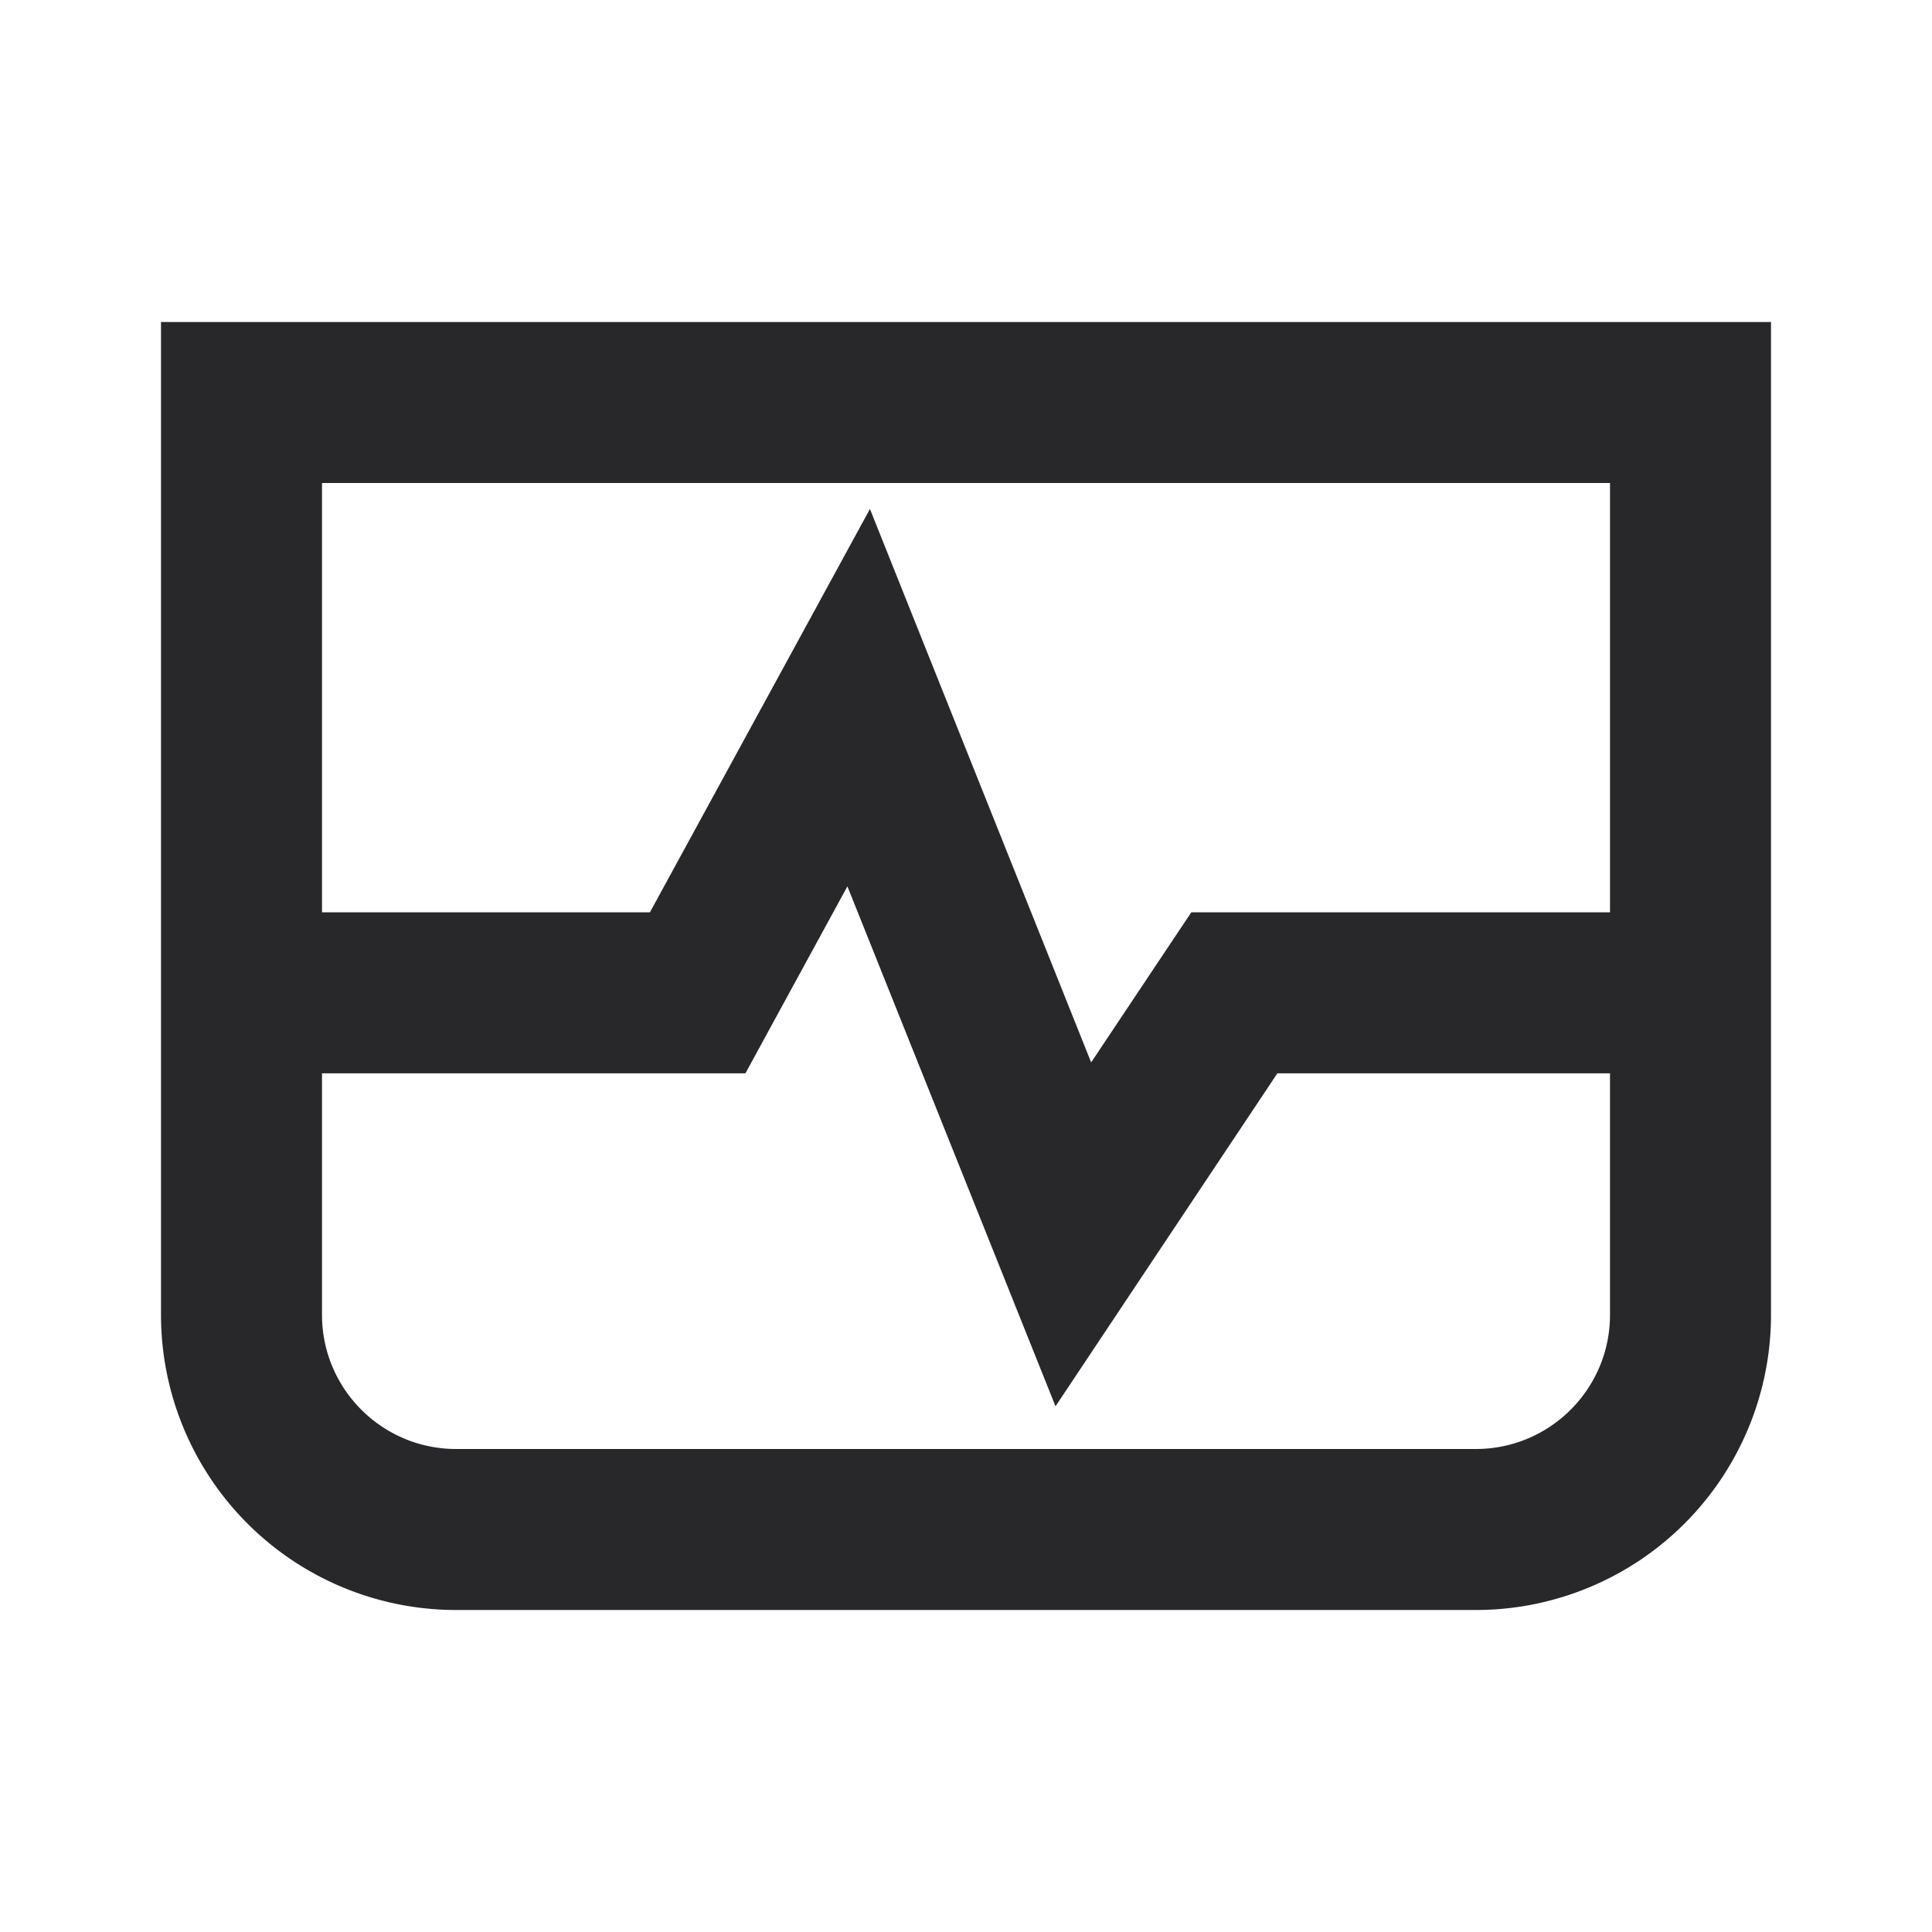 <svg xmlns="http://www.w3.org/2000/svg" style="color: transparent; fill: #28282A;" viewBox="0 0 18 18"><path clip-rule="evenodd" d="M2.25 3H1.5v9.25A2.75 2.75 0 004.25 15h9.5a2.75 2.75 0 002.75-2.75V3H2.25zM3 8.5v-4h12v4h-3.901l-.223.334-.71 1.064-1.47-3.677-.591-1.479-.763 1.399L6.055 8.5H3zM3 10v2.25c0 .69.56 1.25 1.25 1.25h9.5c.69 0 1.25-.56 1.25-1.25V10h-3.099l-1.277 1.916-.79 1.186-.53-1.324-1.409-3.52-.737 1.351-.213.391H3z" fill-rule="evenodd"></path></svg>